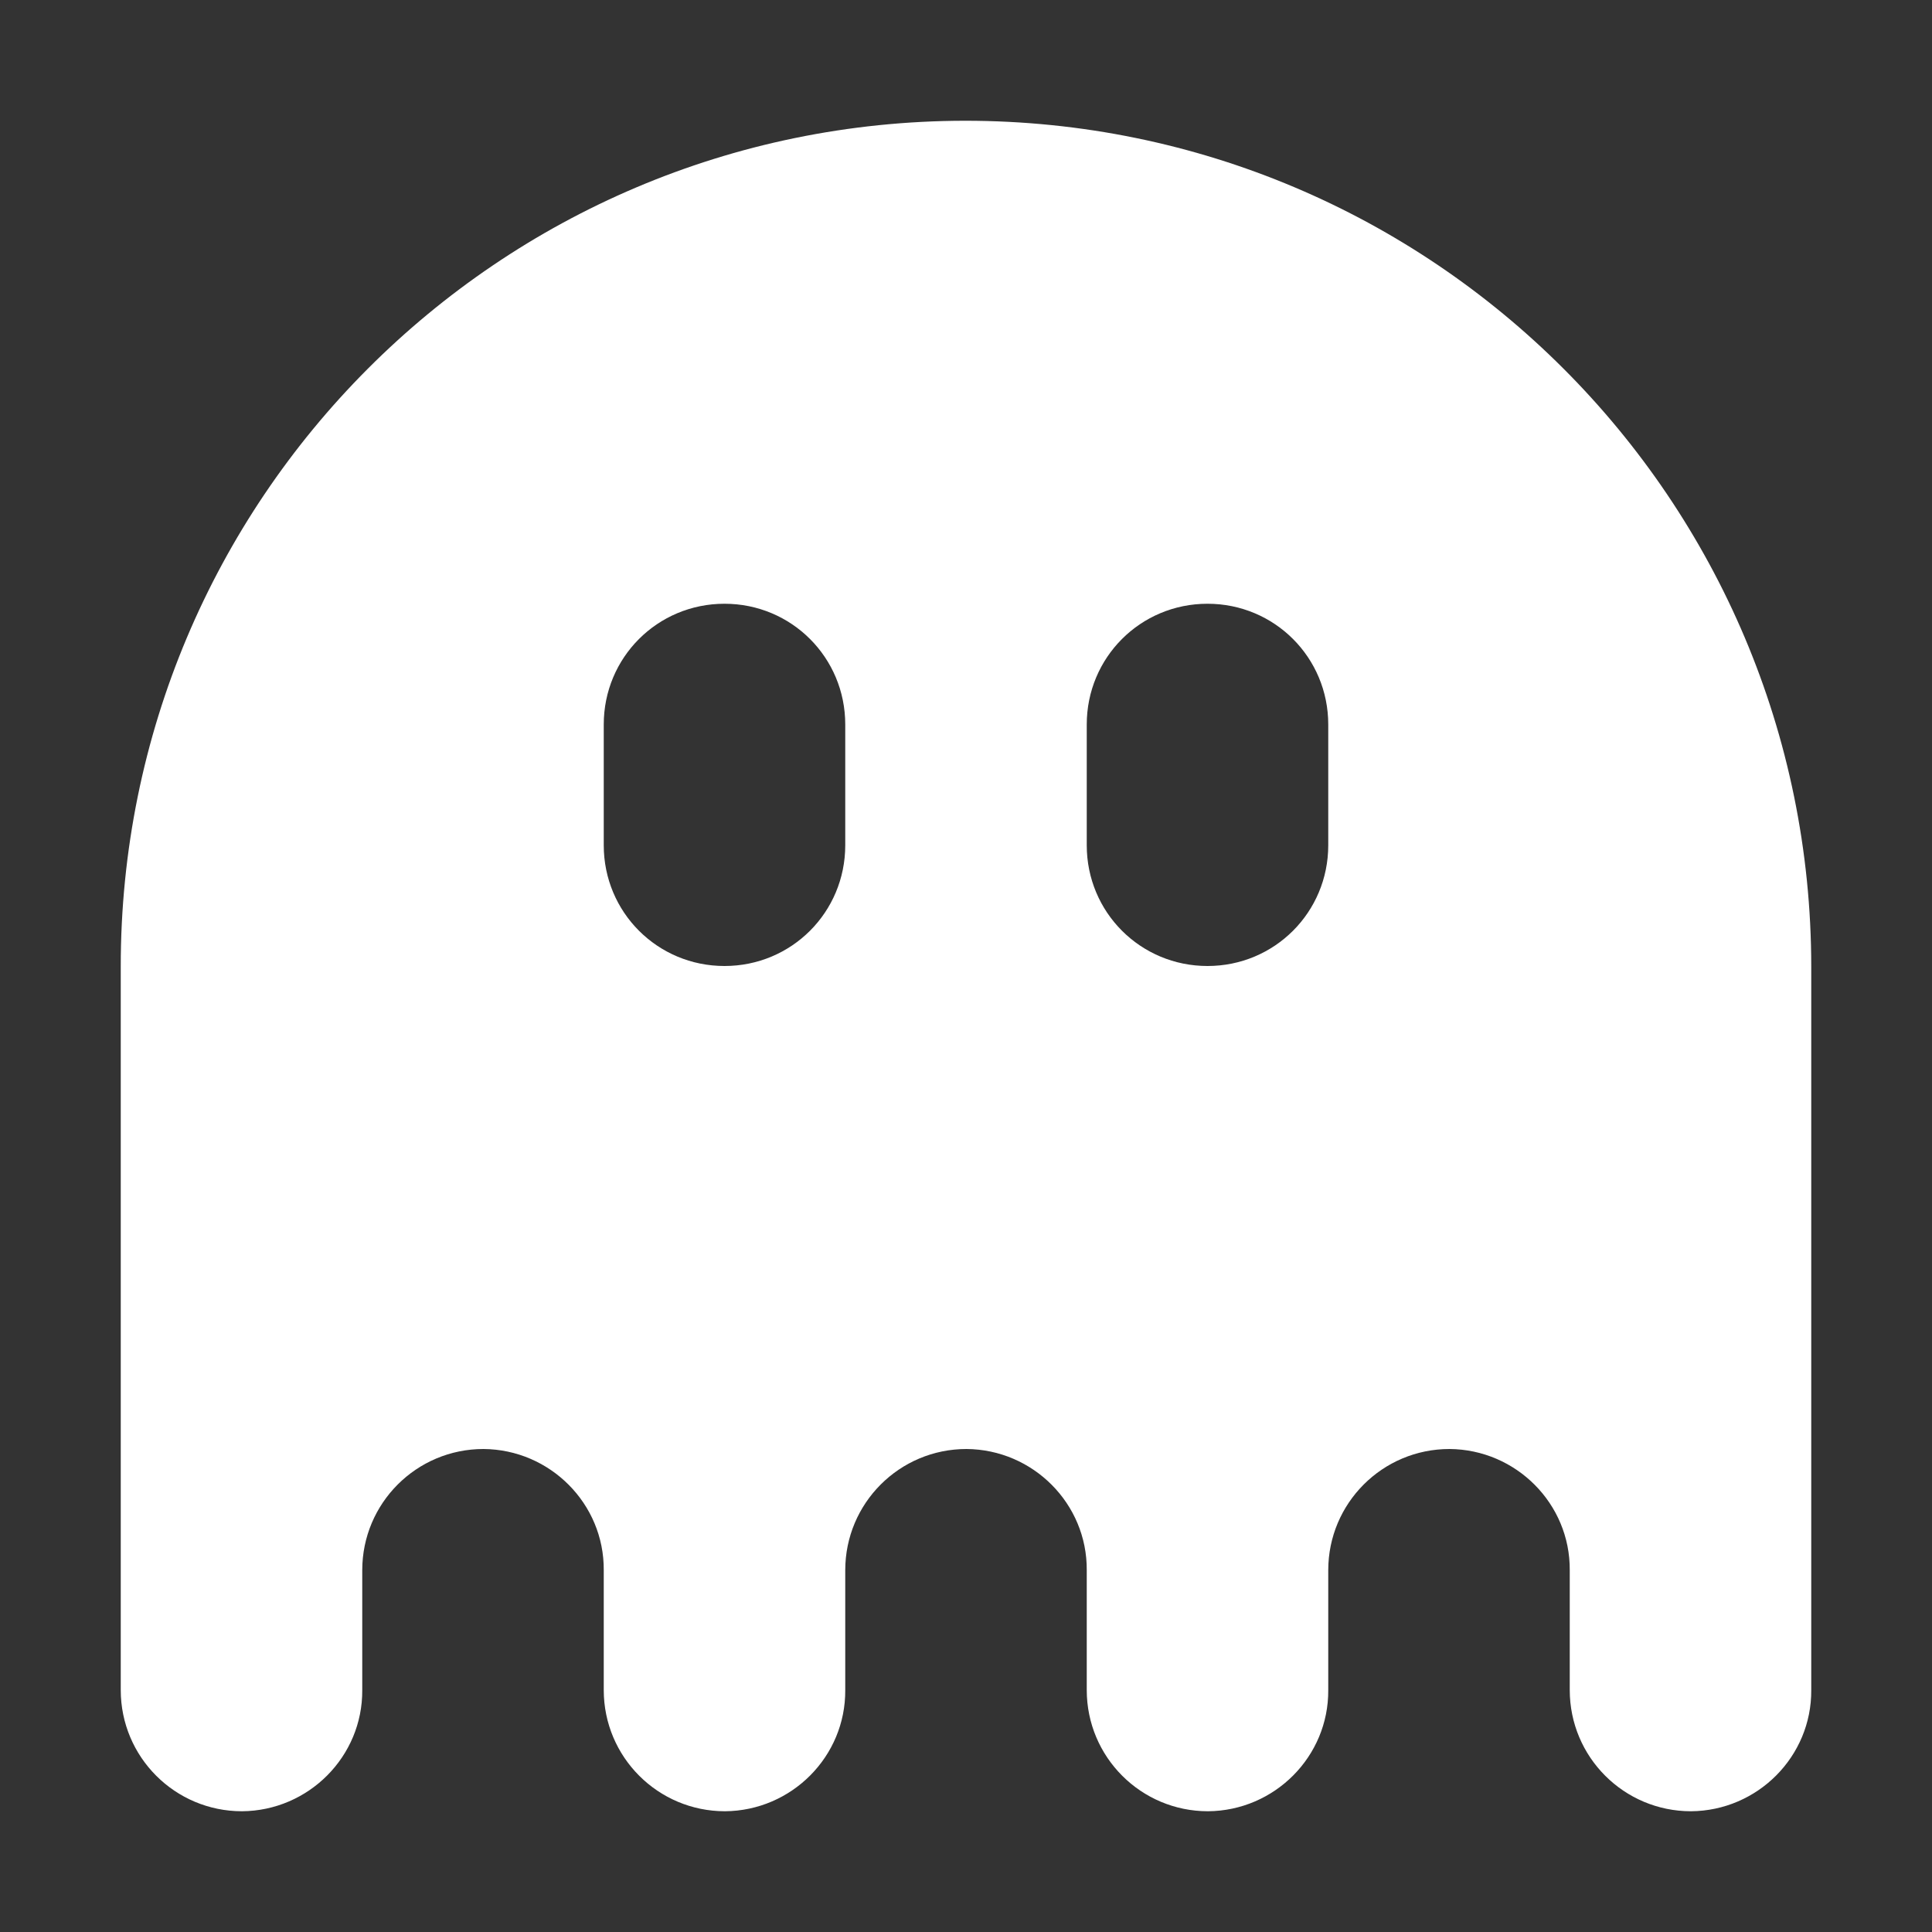 <?xml version="1.0" encoding="UTF-8"?>
<svg xmlns="http://www.w3.org/2000/svg" height="16px" viewBox="0 0 16 16" width="16px"><rect x="0" y="0" width="16" height="16" fill="#333333" stroke="none"/><path d="m 7.992 1 c -3.867 0.004 -6.996 3.141 -6.992 7.008 v 5.988 c 0 0.555 0.449 1.004 1.004 1.004 c 0.551 -0.004 1 -0.453 0.996 -1.004 v -0.992 c 0 -0.555 0.449 -1.004 1.004 -1.004 c 0.551 0.004 1 0.453 0.996 1.004 v 0.992 c 0 0.555 0.449 1.004 1.004 1.004 c 0.551 -0.004 1 -0.453 0.996 -1.004 v -0.992 c 0 -0.555 0.449 -1.004 1.004 -1.004 c 0.551 0.004 1 0.453 0.996 1.004 v 0.992 c 0 0.555 0.449 1.004 1.004 1.004 c 0.551 -0.004 1 -0.453 0.996 -1.004 v -0.992 c 0 -0.555 0.449 -1.004 1.004 -1.004 c 0.551 0.004 1 0.453 0.996 1.004 v 0.992 c 0 0.555 0.449 1.004 1.004 1.004 c 0.551 -0.004 1 -0.453 0.996 -1.004 v -5.988 c 0 -3.871 -3.137 -7.008 -7.008 -7.008 z m -1.992 4 c 0.555 0 1 0.445 1 1 v 1 c 0 0.555 -0.445 1 -1 1 s -1 -0.445 -1 -1 v -1 c 0 -0.555 0.445 -1 1 -1 z m 4 0 c 0.555 0 1 0.445 1 1 v 1 c 0 0.555 -0.445 1 -1 1 s -1 -0.445 -1 -1 v -1 c 0 -0.555 0.445 -1 1 -1 z m 0 0" fill="#fff"/></svg>

